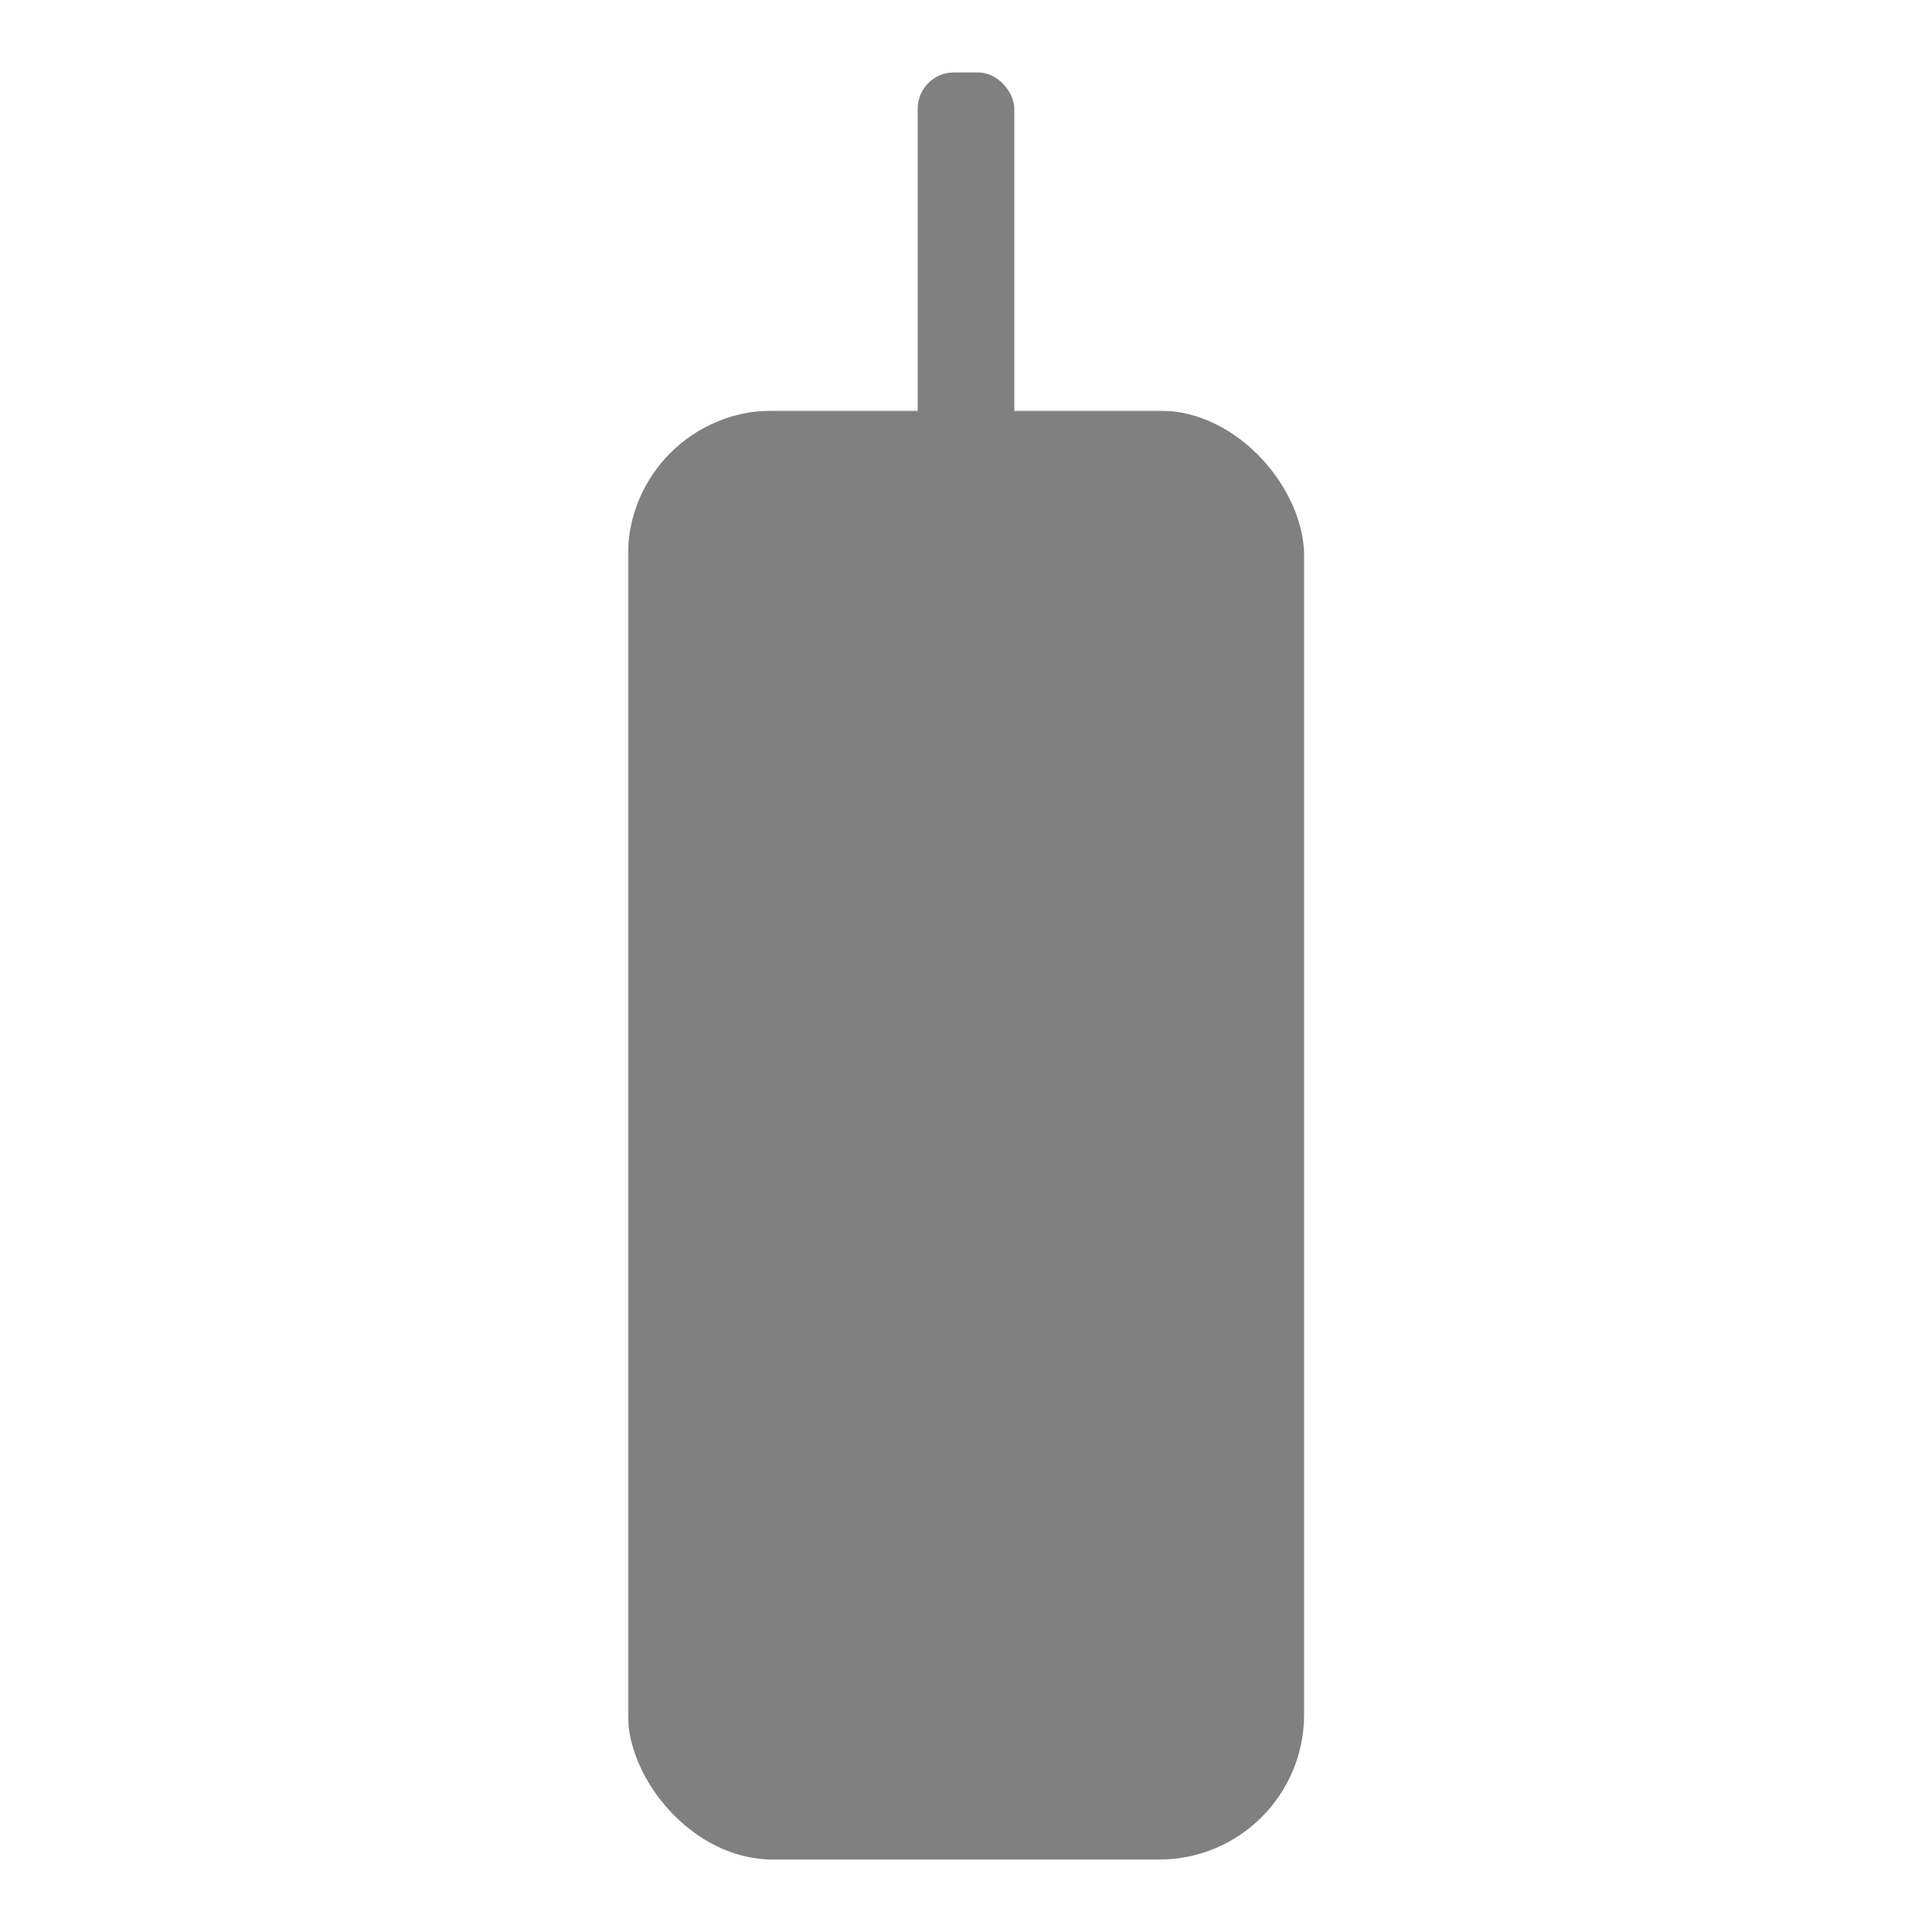 <svg width="800" height="800" viewBox="0 0 800 800" xmlns="http://www.w3.org/2000/svg"><defs><mask id="a"><path fill="#fff" d="M0 0h800v800H0z"/><rect x="334" y="230" width="40" height="480" rx="15"/><rect x="426" y="230" width="40" height="480" rx="15"/></mask></defs><rect x="260" y="170" width="280" height="600" rx="60" fill="gray" mask="url(#a)"/><rect x="380" y="30" width="40" height="160" rx="15" fill="gray"/></svg>